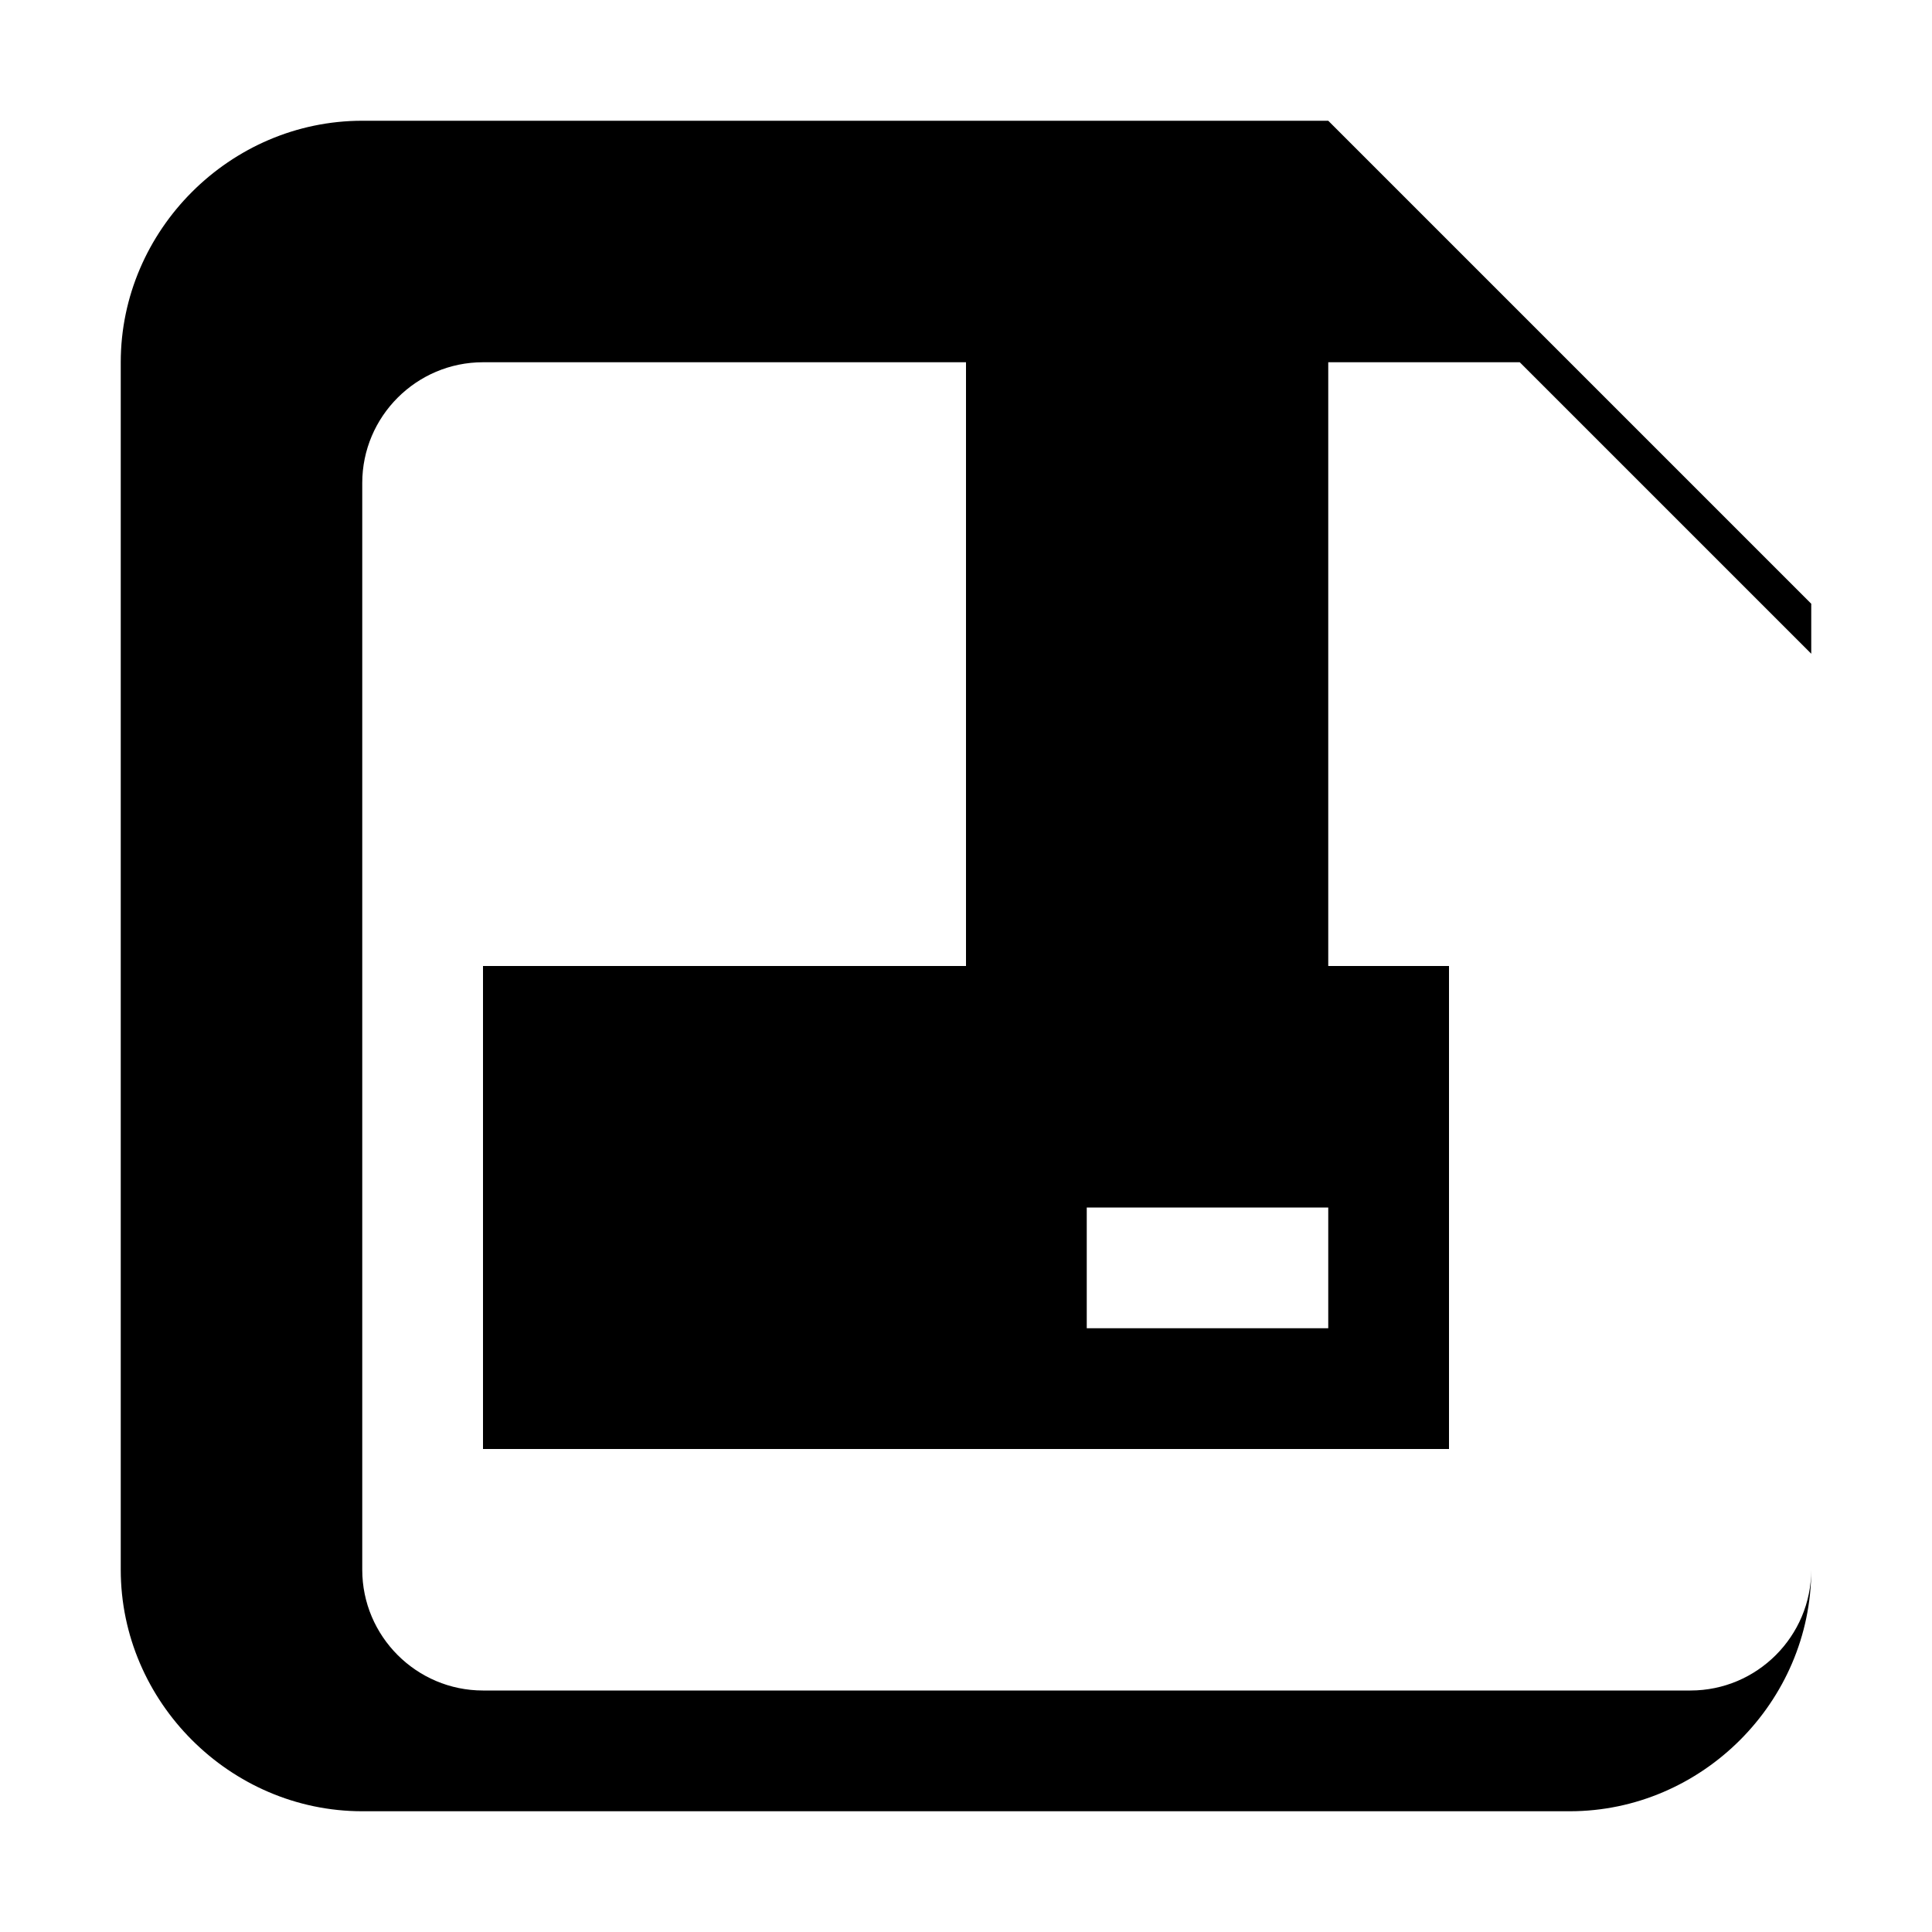<?xml version="1.0" encoding="UTF-8"?>
<svg xmlns="http://www.w3.org/2000/svg" height="16px" viewBox="0 0 16 16" width="16px">
  <path d="m 3 1 c -1.094 0 -2 0.906 -2 2 v 10 c 0 1.094 0.906 2 2 2 h 10 c 1.094 0 2 -0.906 2 -2 v -8 l -4 -4 z m 0 2 h 9.586 l 2.414 2.414 v 7.586 c 0 0.551 -0.449 1 -1 1 h -10 c -0.551 0 -1 -0.449 -1 -1 v -9 c 0 -0.551 0.449 -1 1 -1 z m 5 0 v 5 h -4 v 4 h 8 v -4 h -1 v -5 z m 1 7 h 2 v 1 h -2 z m 0 0" fill="currentColor"/>
</svg>
